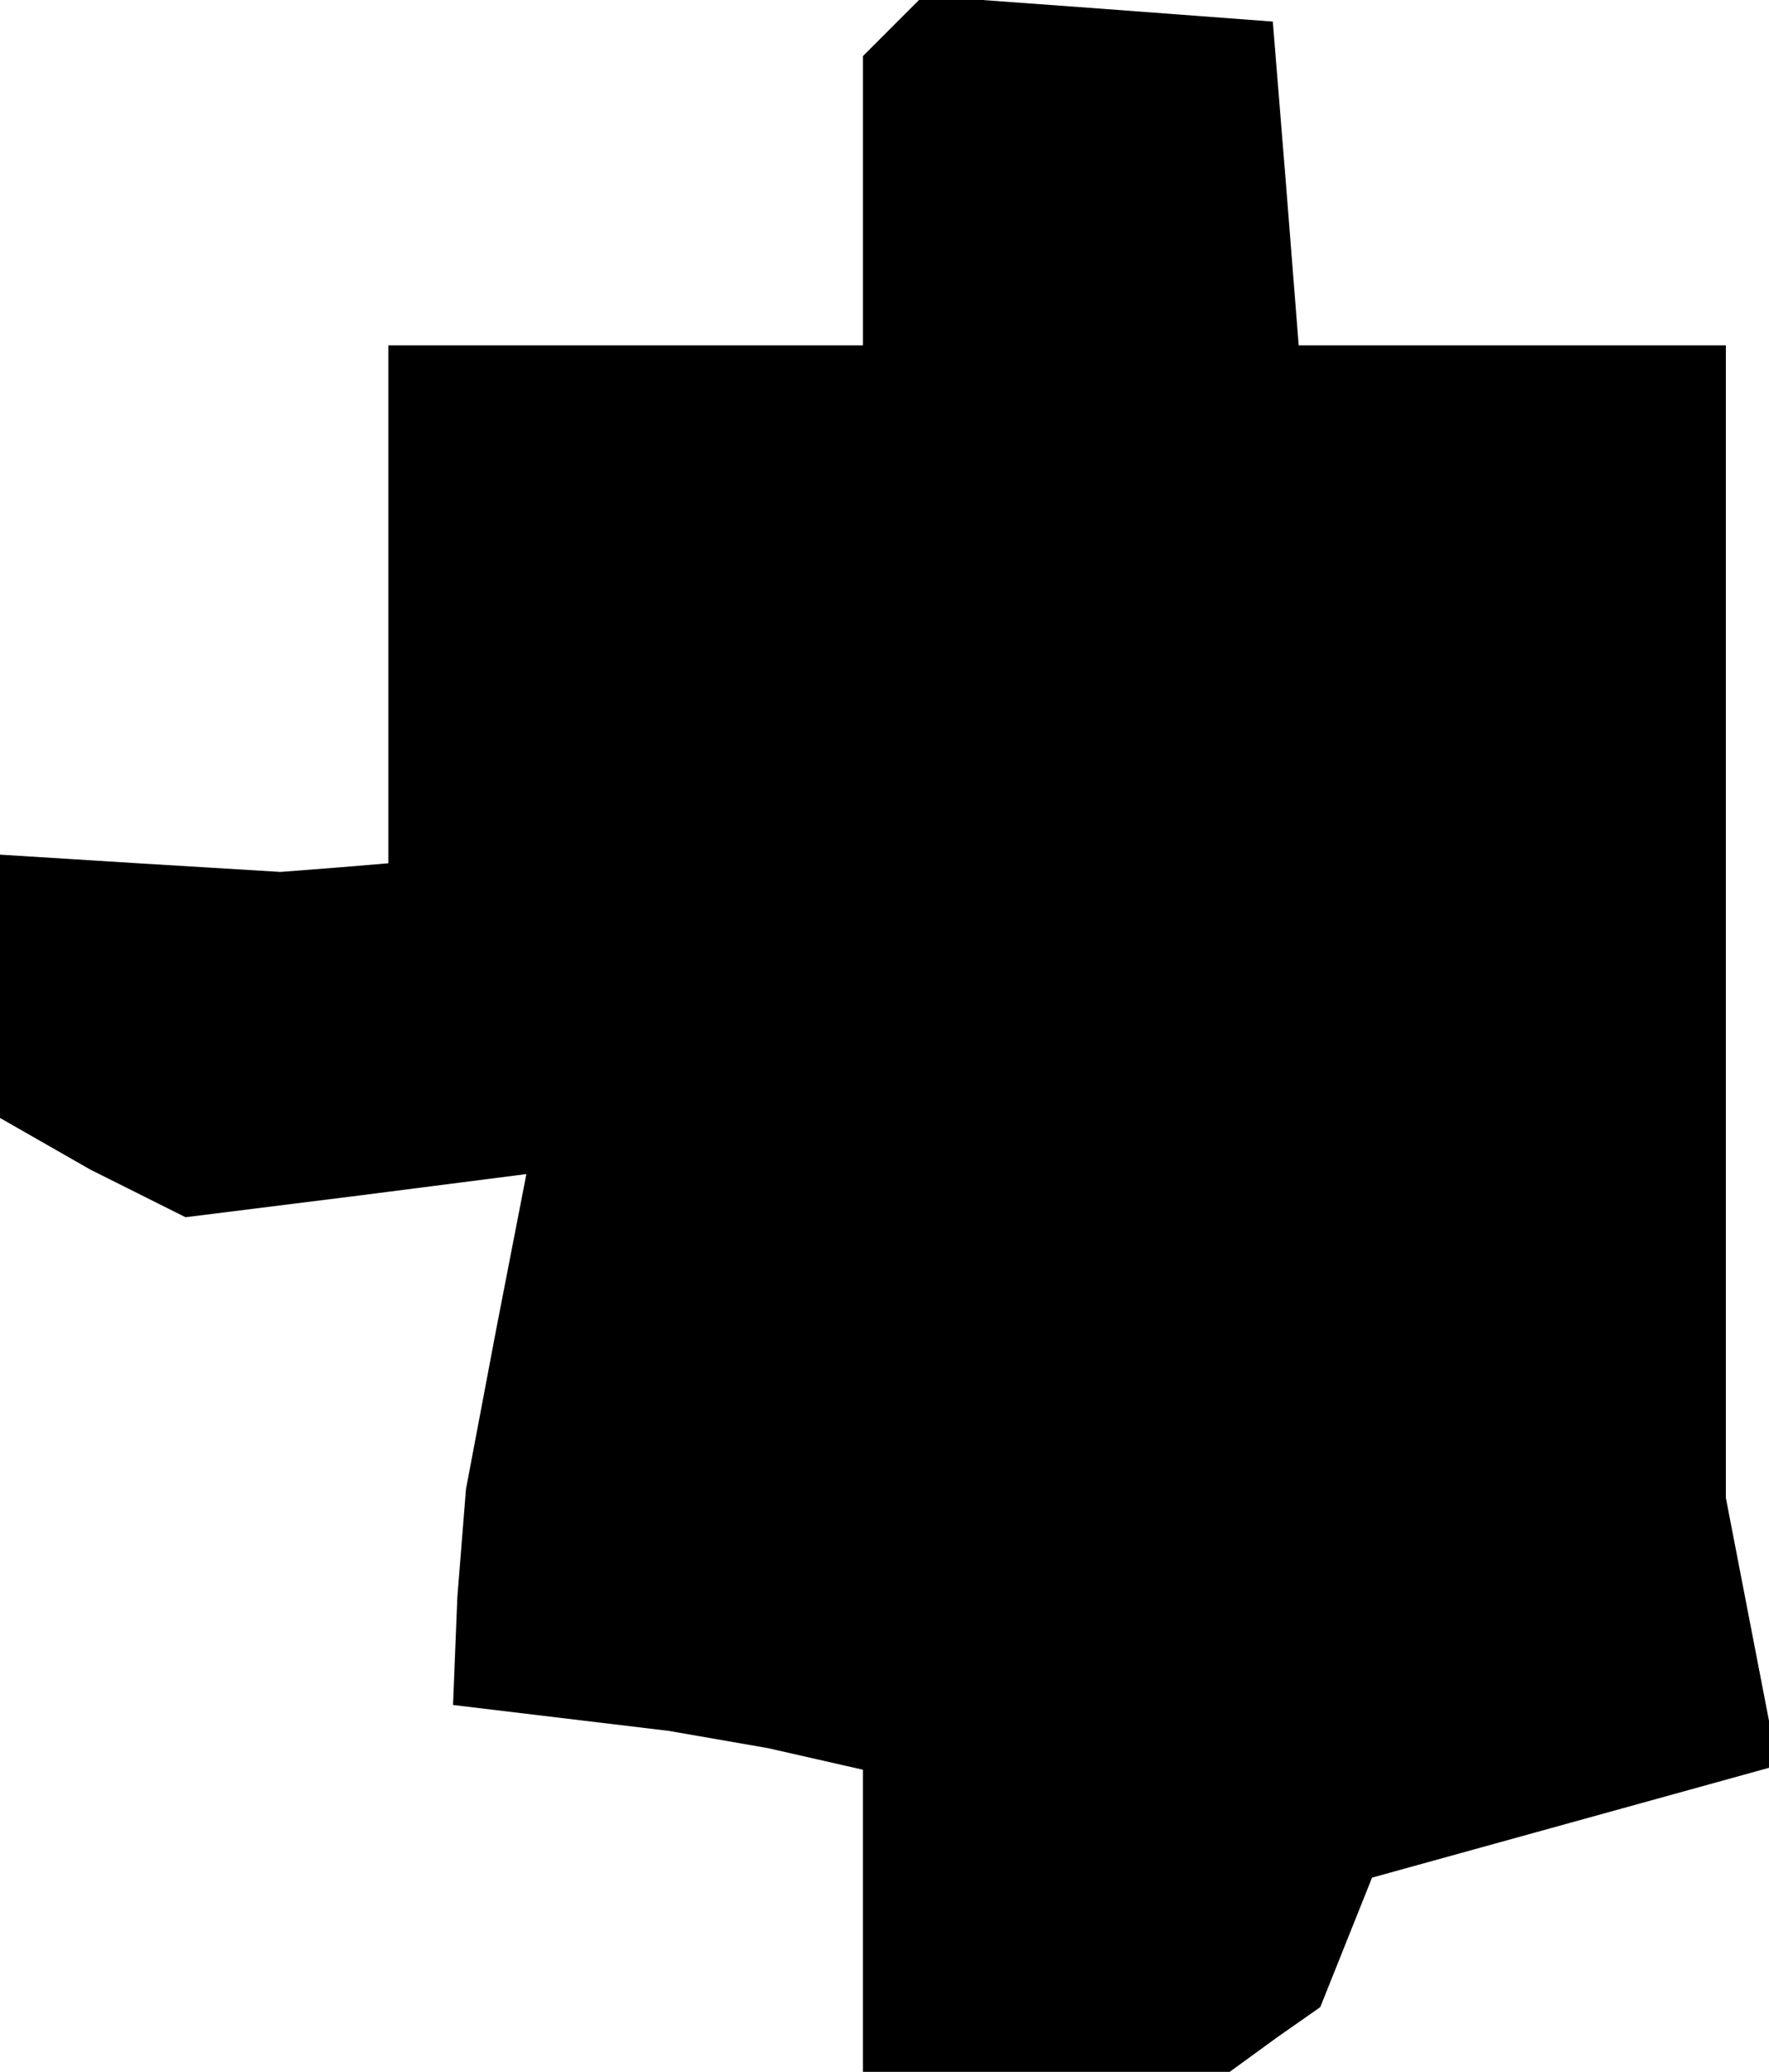 <?xml version="1.0" standalone="no"?>
<!DOCTYPE svg PUBLIC "-//W3C//DTD SVG 20010904//EN"
 "http://www.w3.org/TR/2001/REC-SVG-20010904/DTD/svg10.dtd">
<svg version="1.0" xmlns="http://www.w3.org/2000/svg"
 width="41pt" height="48pt" viewBox="0 0 41 48"
 preserveAspectRatio="xMidYMid meet">
<g transform="translate(0,48) scale(0.1,-0.1)"
fill="#000000" stroke="none">
<path d="M207 474 l-7 -7 0 -34 0 -33 -55 0 -55 0 0 -60 0 -60 -12 -1 -13 -1
-33 2 -32 2 0 -31 0 -30 21 -12 22 -11 40 5 39 5 -7 -36 -7 -37 -2 -25 -1 -25
25 -3 25 -3 23 -4 22 -5 0 -35 0 -35 43 0 42 0 11 8 10 7 6 15 6 15 47 13 47
13 -6 31 -6 31 0 133 0 134 -49 0 -50 0 -3 38 -3 37 -40 3 -41 3 -7 -7z"/>
</g>
</svg>
